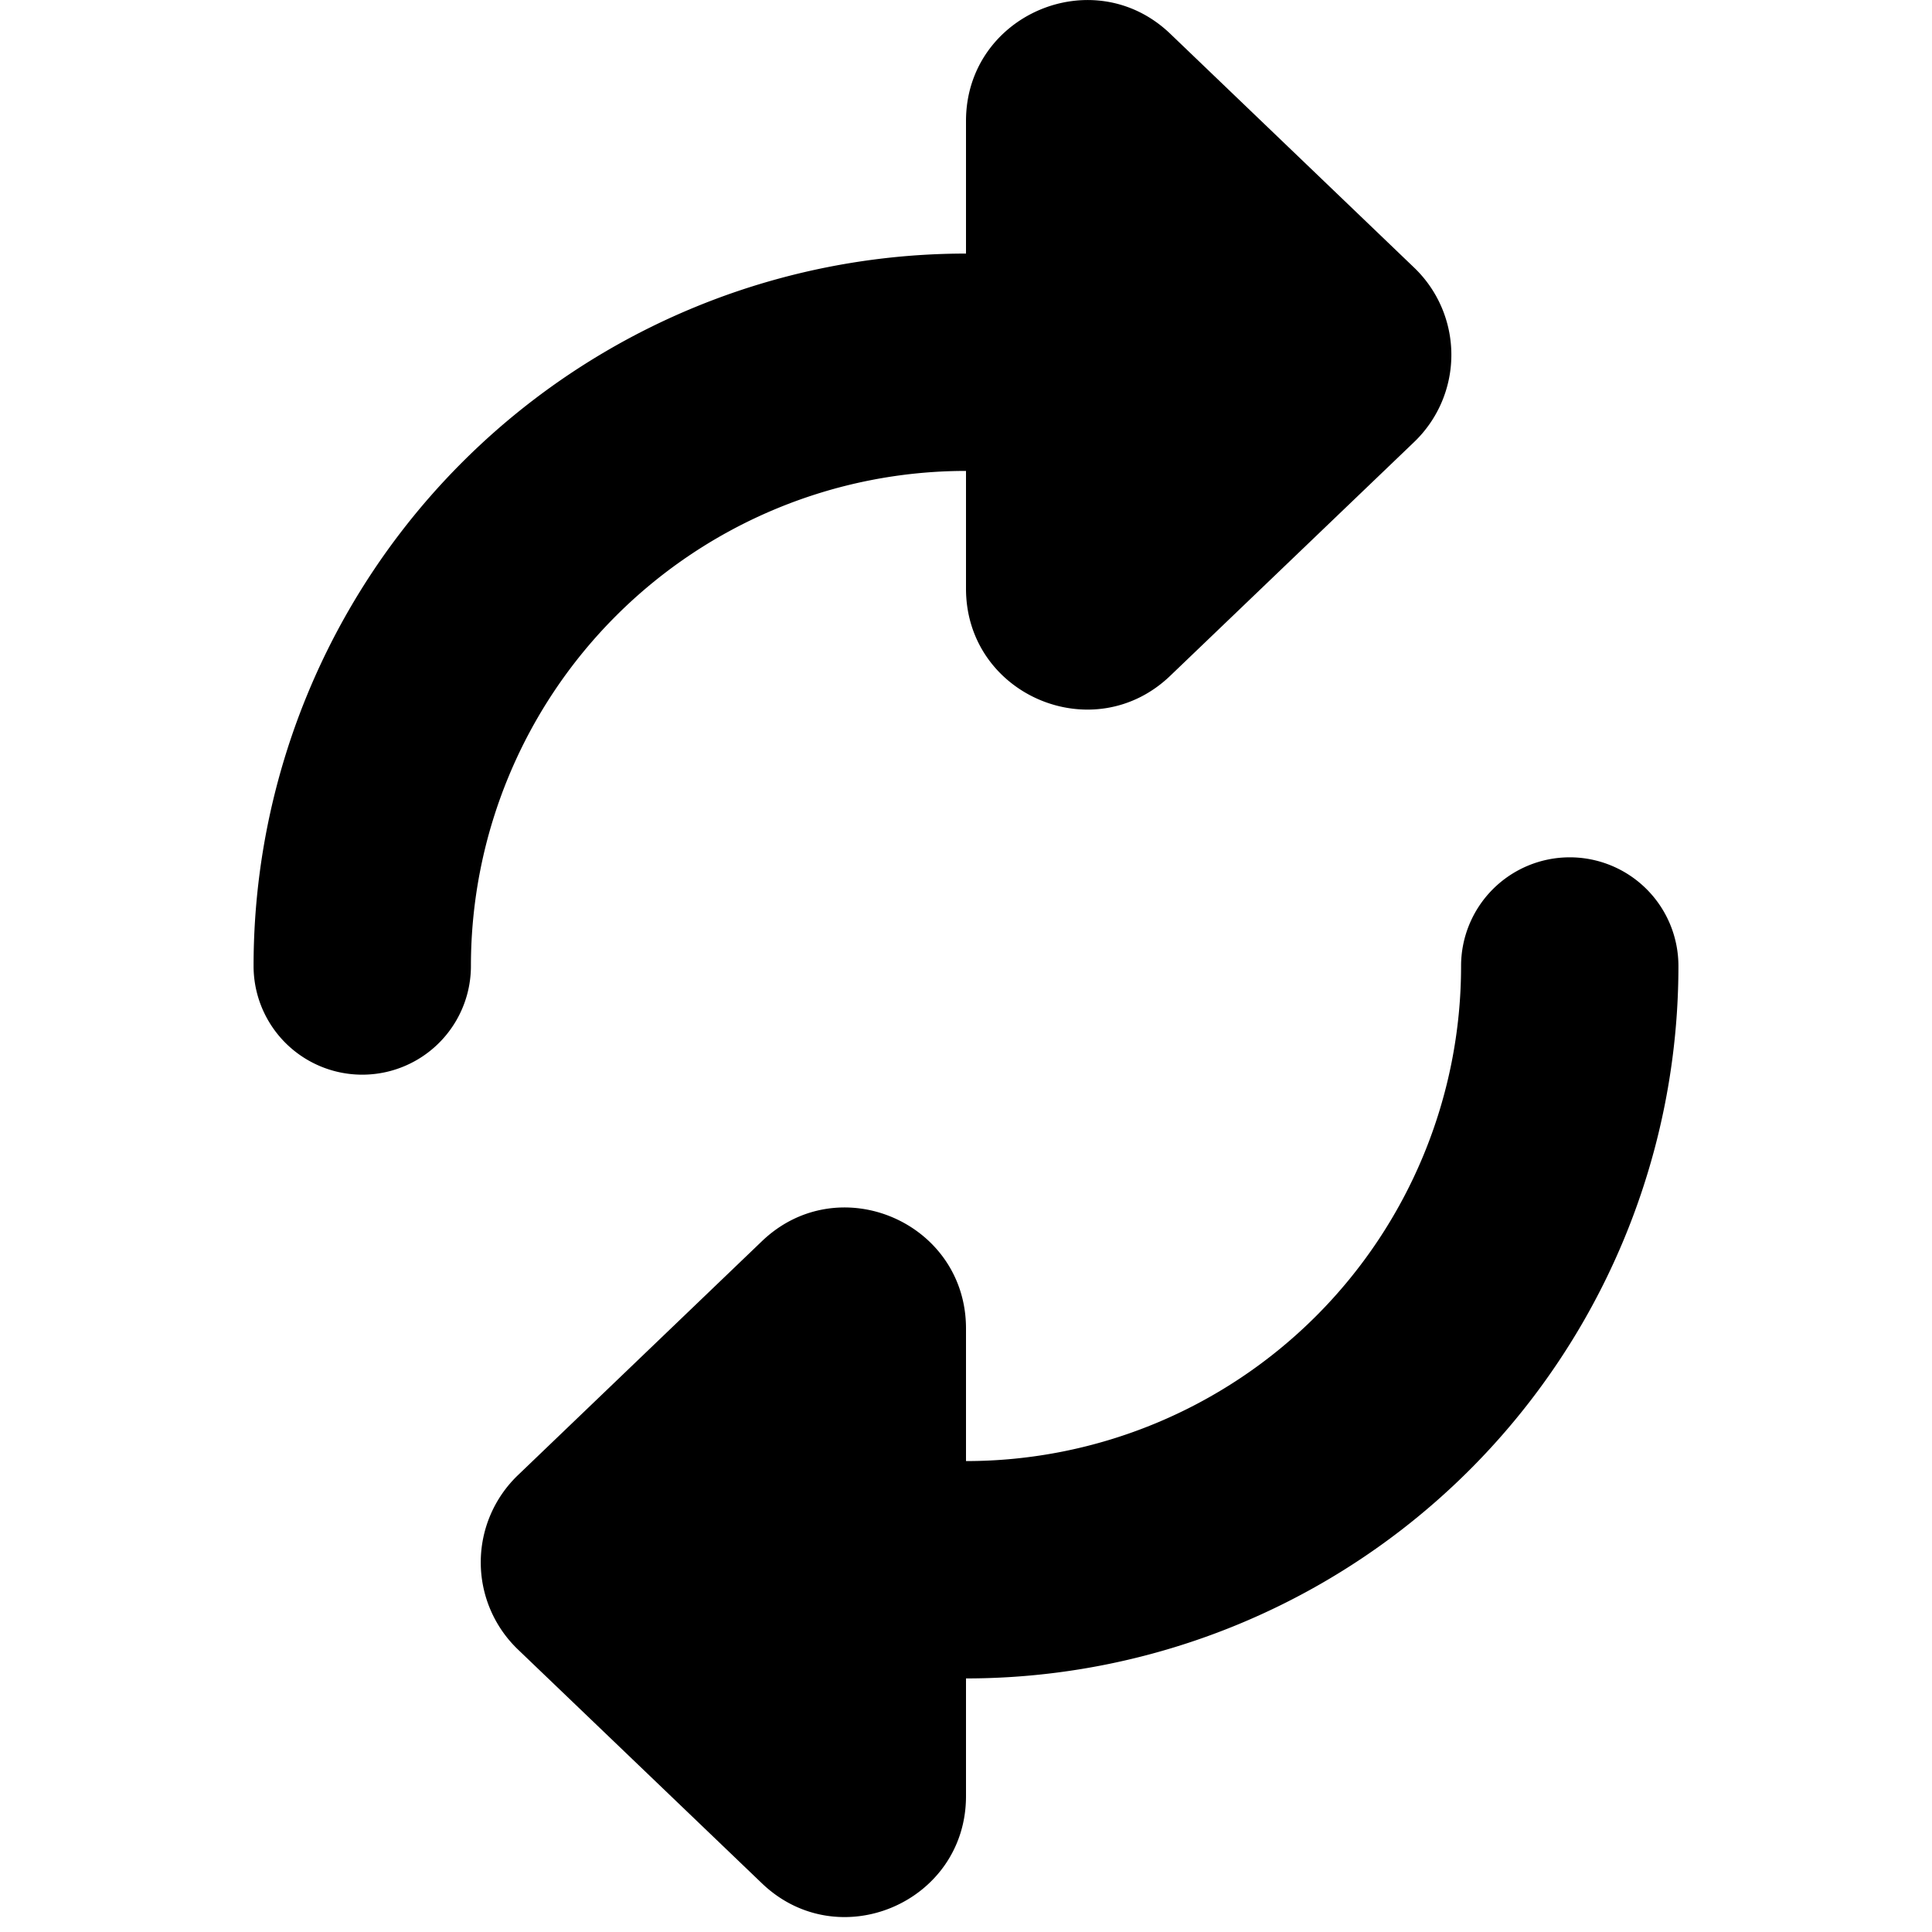 <svg xmlns="http://www.w3.org/2000/svg" focusable="false" viewBox="0 0 16 16"><path clip-rule="evenodd" d="M8 1.002C8 .122 9.057-.329 9.692.28l2.02 1.937a1 1 0 010 1.443l-2.02 1.936C9.057 6.206 8 5.756 8 4.875V3.9A4.1 4.1 0 003.9 8a.9.9 0 01-1.8 0A5.9 5.9 0 018 2.1zM13 7.1a.9.9 0 01.9.9A5.9 5.9 0 018 13.9v.975c0 .88-1.056 1.331-1.691.721l-2.02-1.936a1 1 0 010-1.443l2.02-1.937C6.944 9.67 8 10.121 8 11.002V12.1A4.1 4.1 0 0012.1 8a.9.9 0 01.9-.9z" fill="currentColor" fill-rule="evenodd"/></svg>
